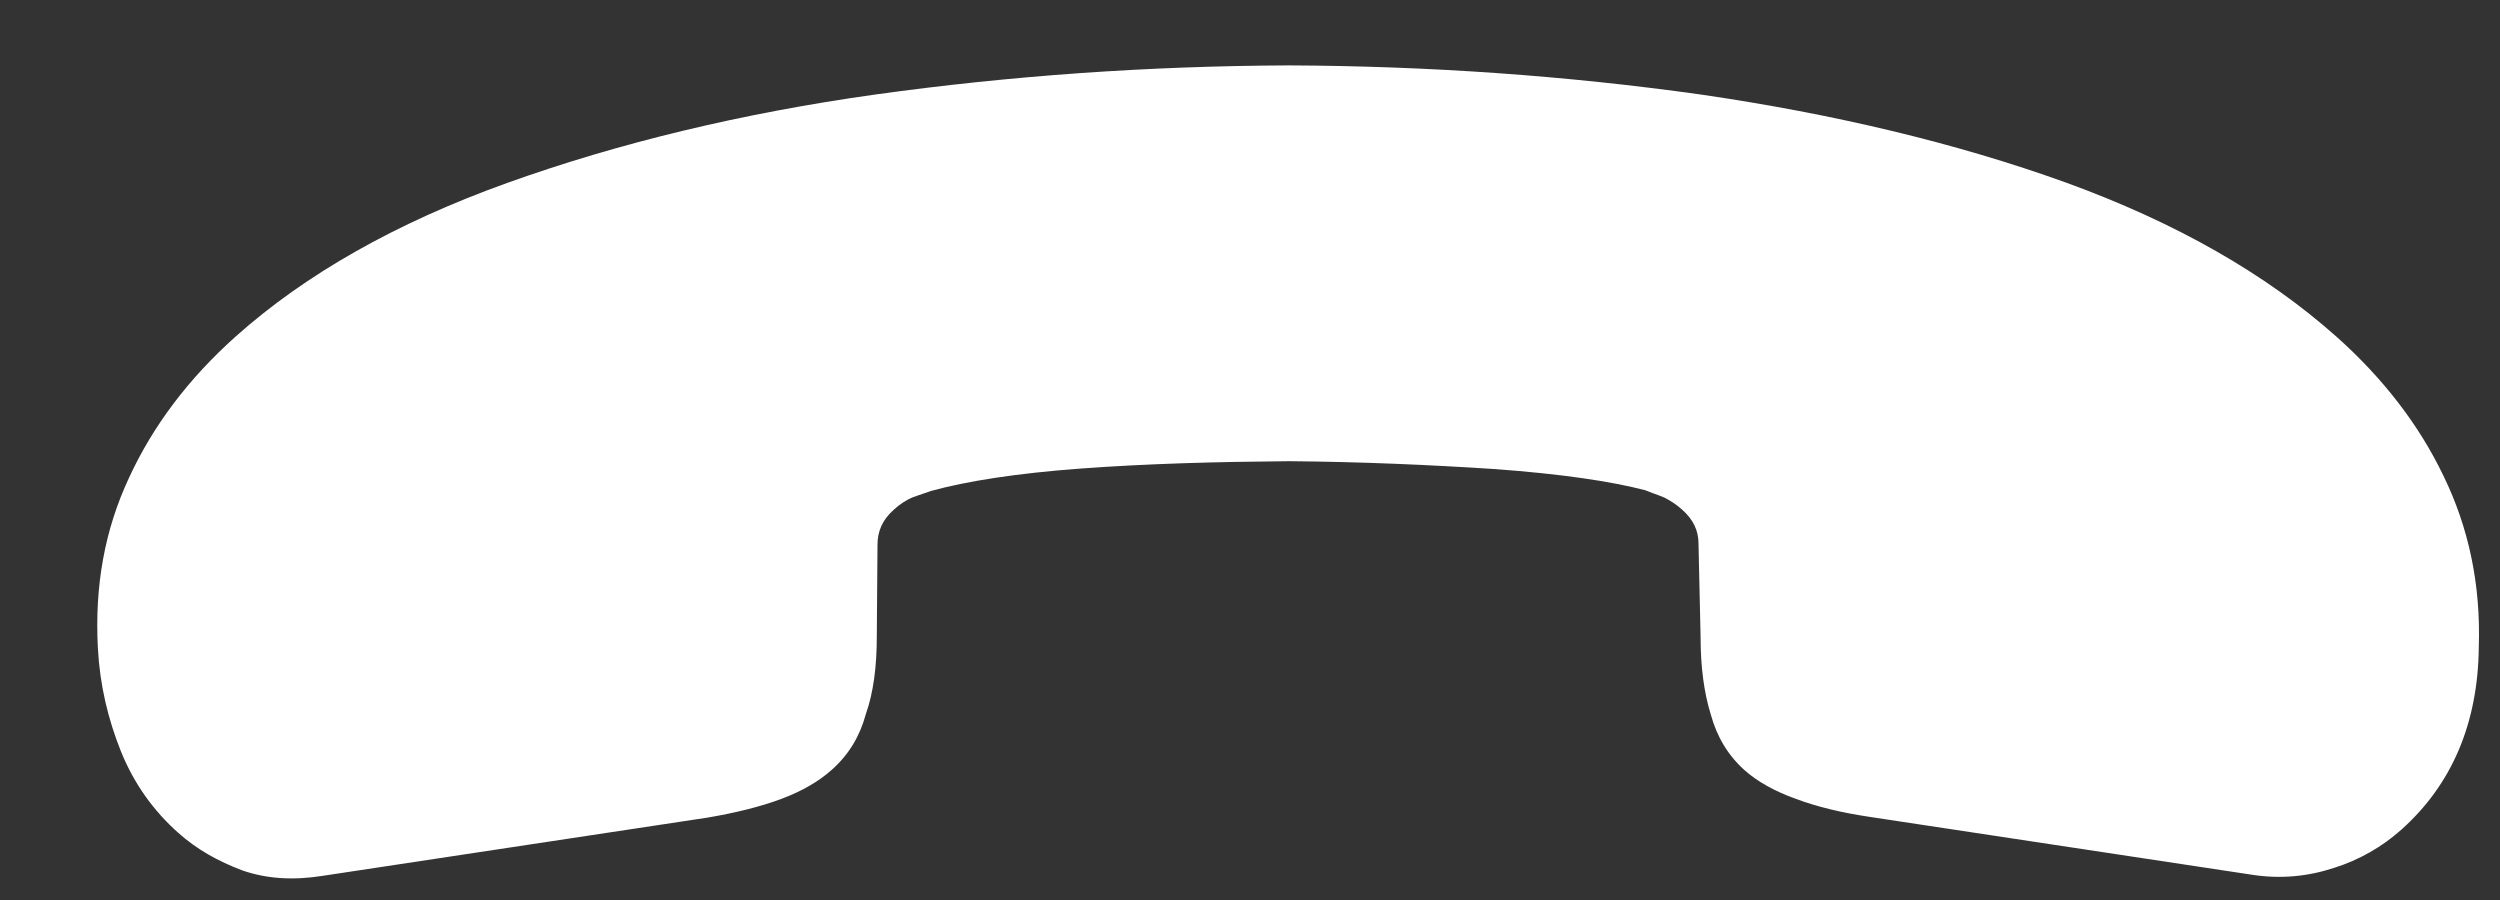 <svg width="25" height="9" viewBox="0 0 25 9" fill="none" xmlns="http://www.w3.org/2000/svg">
<rect x="0" y="0" width="25" height="9" fill="#333333" stroke="none"/>
<path d="M1.781 8.327C1.536 8.109 1.339 7.836 1.21 7.515C1.081 7.194 0.999 6.854 0.979 6.485C0.945 5.86 1.047 5.297 1.291 4.776C1.529 4.26 1.883 3.788 2.359 3.363C3.052 2.745 3.956 2.23 5.07 1.83C6.185 1.43 7.415 1.133 8.754 0.945C10.107 0.757 11.48 0.66 12.887 0.654C14.294 0.66 15.667 0.757 17.006 0.945C18.338 1.139 19.561 1.43 20.655 1.824C21.757 2.224 22.66 2.739 23.367 3.369C23.83 3.782 24.19 4.248 24.434 4.757C24.686 5.273 24.808 5.842 24.788 6.467C24.781 7.236 24.516 7.848 24.013 8.297C23.823 8.467 23.592 8.6 23.34 8.679C23.082 8.764 22.803 8.794 22.504 8.745L18.705 8.17C18.413 8.127 18.168 8.067 17.957 7.988C17.753 7.915 17.576 7.818 17.447 7.703C17.284 7.558 17.169 7.37 17.108 7.145C17.04 6.927 17.006 6.667 17.006 6.376L16.985 5.436C16.985 5.303 16.931 5.194 16.822 5.097C16.768 5.048 16.713 5.012 16.645 4.976C16.571 4.945 16.509 4.927 16.455 4.903C16.108 4.812 15.605 4.739 14.953 4.691C14.294 4.648 13.607 4.618 12.894 4.612C12.166 4.618 11.48 4.636 10.814 4.685C10.161 4.733 9.665 4.812 9.312 4.909C9.264 4.927 9.203 4.945 9.135 4.97C9.06 5 8.999 5.042 8.938 5.097C8.822 5.2 8.775 5.315 8.775 5.448L8.768 6.364C8.768 6.667 8.734 6.927 8.659 7.139C8.598 7.364 8.489 7.545 8.319 7.697C8.19 7.812 8.027 7.909 7.816 7.988C7.606 8.067 7.361 8.127 7.076 8.176L3.229 8.758C2.929 8.806 2.664 8.788 2.42 8.703C2.182 8.612 1.971 8.497 1.781 8.327Z" fill="white"/>
</svg>
